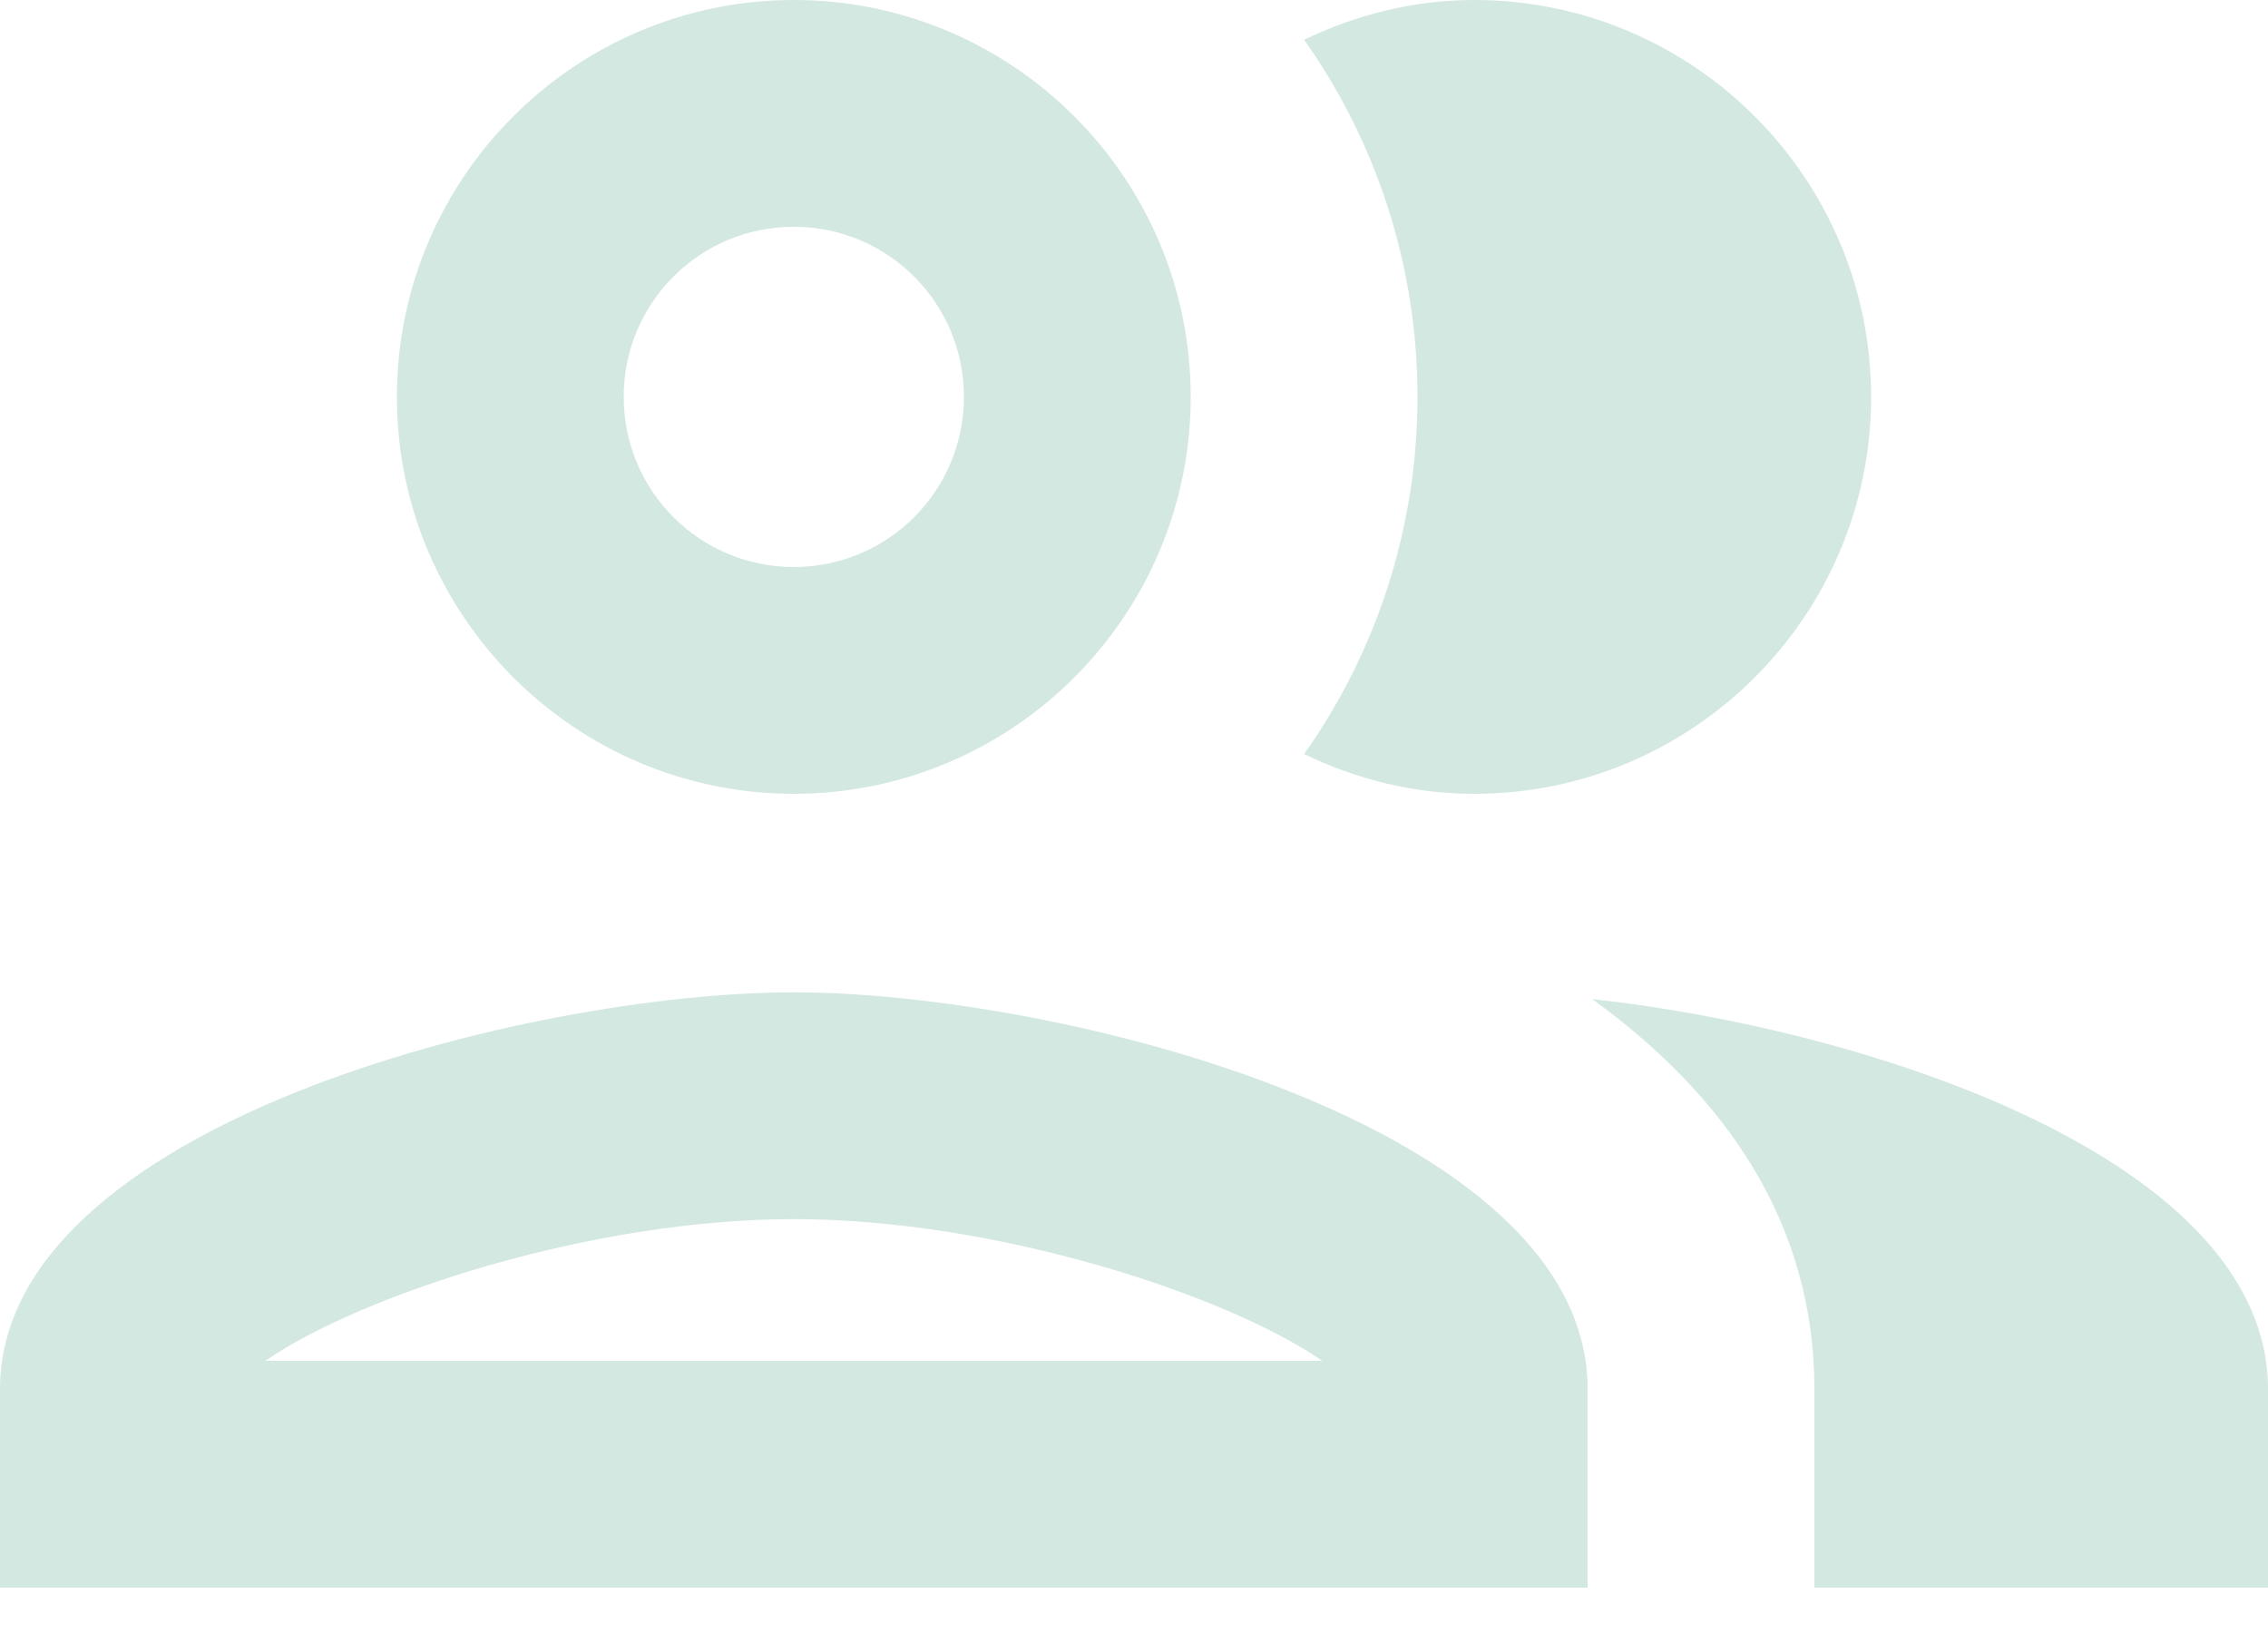 <svg width="25" height="18" viewBox="0 0 25 18" fill="none" xmlns="http://www.w3.org/2000/svg">
<path d="M8.75 10.938C5.825 10.938 0 12.4 0 15.312V17.5H17.5V15.312C17.5 12.4 11.675 10.938 8.75 10.938ZM2.925 15C3.975 14.275 6.513 13.438 8.75 13.438C10.988 13.438 13.525 14.275 14.575 15H2.925ZM8.75 8.75C11.162 8.75 13.125 6.787 13.125 4.375C13.125 1.962 11.162 0 8.75 0C6.338 0 4.375 1.962 4.375 4.375C4.375 6.787 6.338 8.75 8.75 8.75ZM8.75 2.5C9.787 2.5 10.625 3.337 10.625 4.375C10.625 5.412 9.787 6.25 8.75 6.25C7.713 6.25 6.875 5.412 6.875 4.375C6.875 3.337 7.713 2.5 8.75 2.5ZM17.55 11.012C19 12.062 20 13.463 20 15.312V17.5H25V15.312C25 12.787 20.625 11.35 17.55 11.012V11.012ZM16.25 8.75C18.663 8.75 20.625 6.787 20.625 4.375C20.625 1.962 18.663 0 16.25 0C15.575 0 14.95 0.163 14.375 0.438C15.162 1.55 15.625 2.913 15.625 4.375C15.625 5.838 15.162 7.2 14.375 8.312C14.95 8.588 15.575 8.75 16.25 8.75Z" fill="#D3E8E0"/>
</svg>
